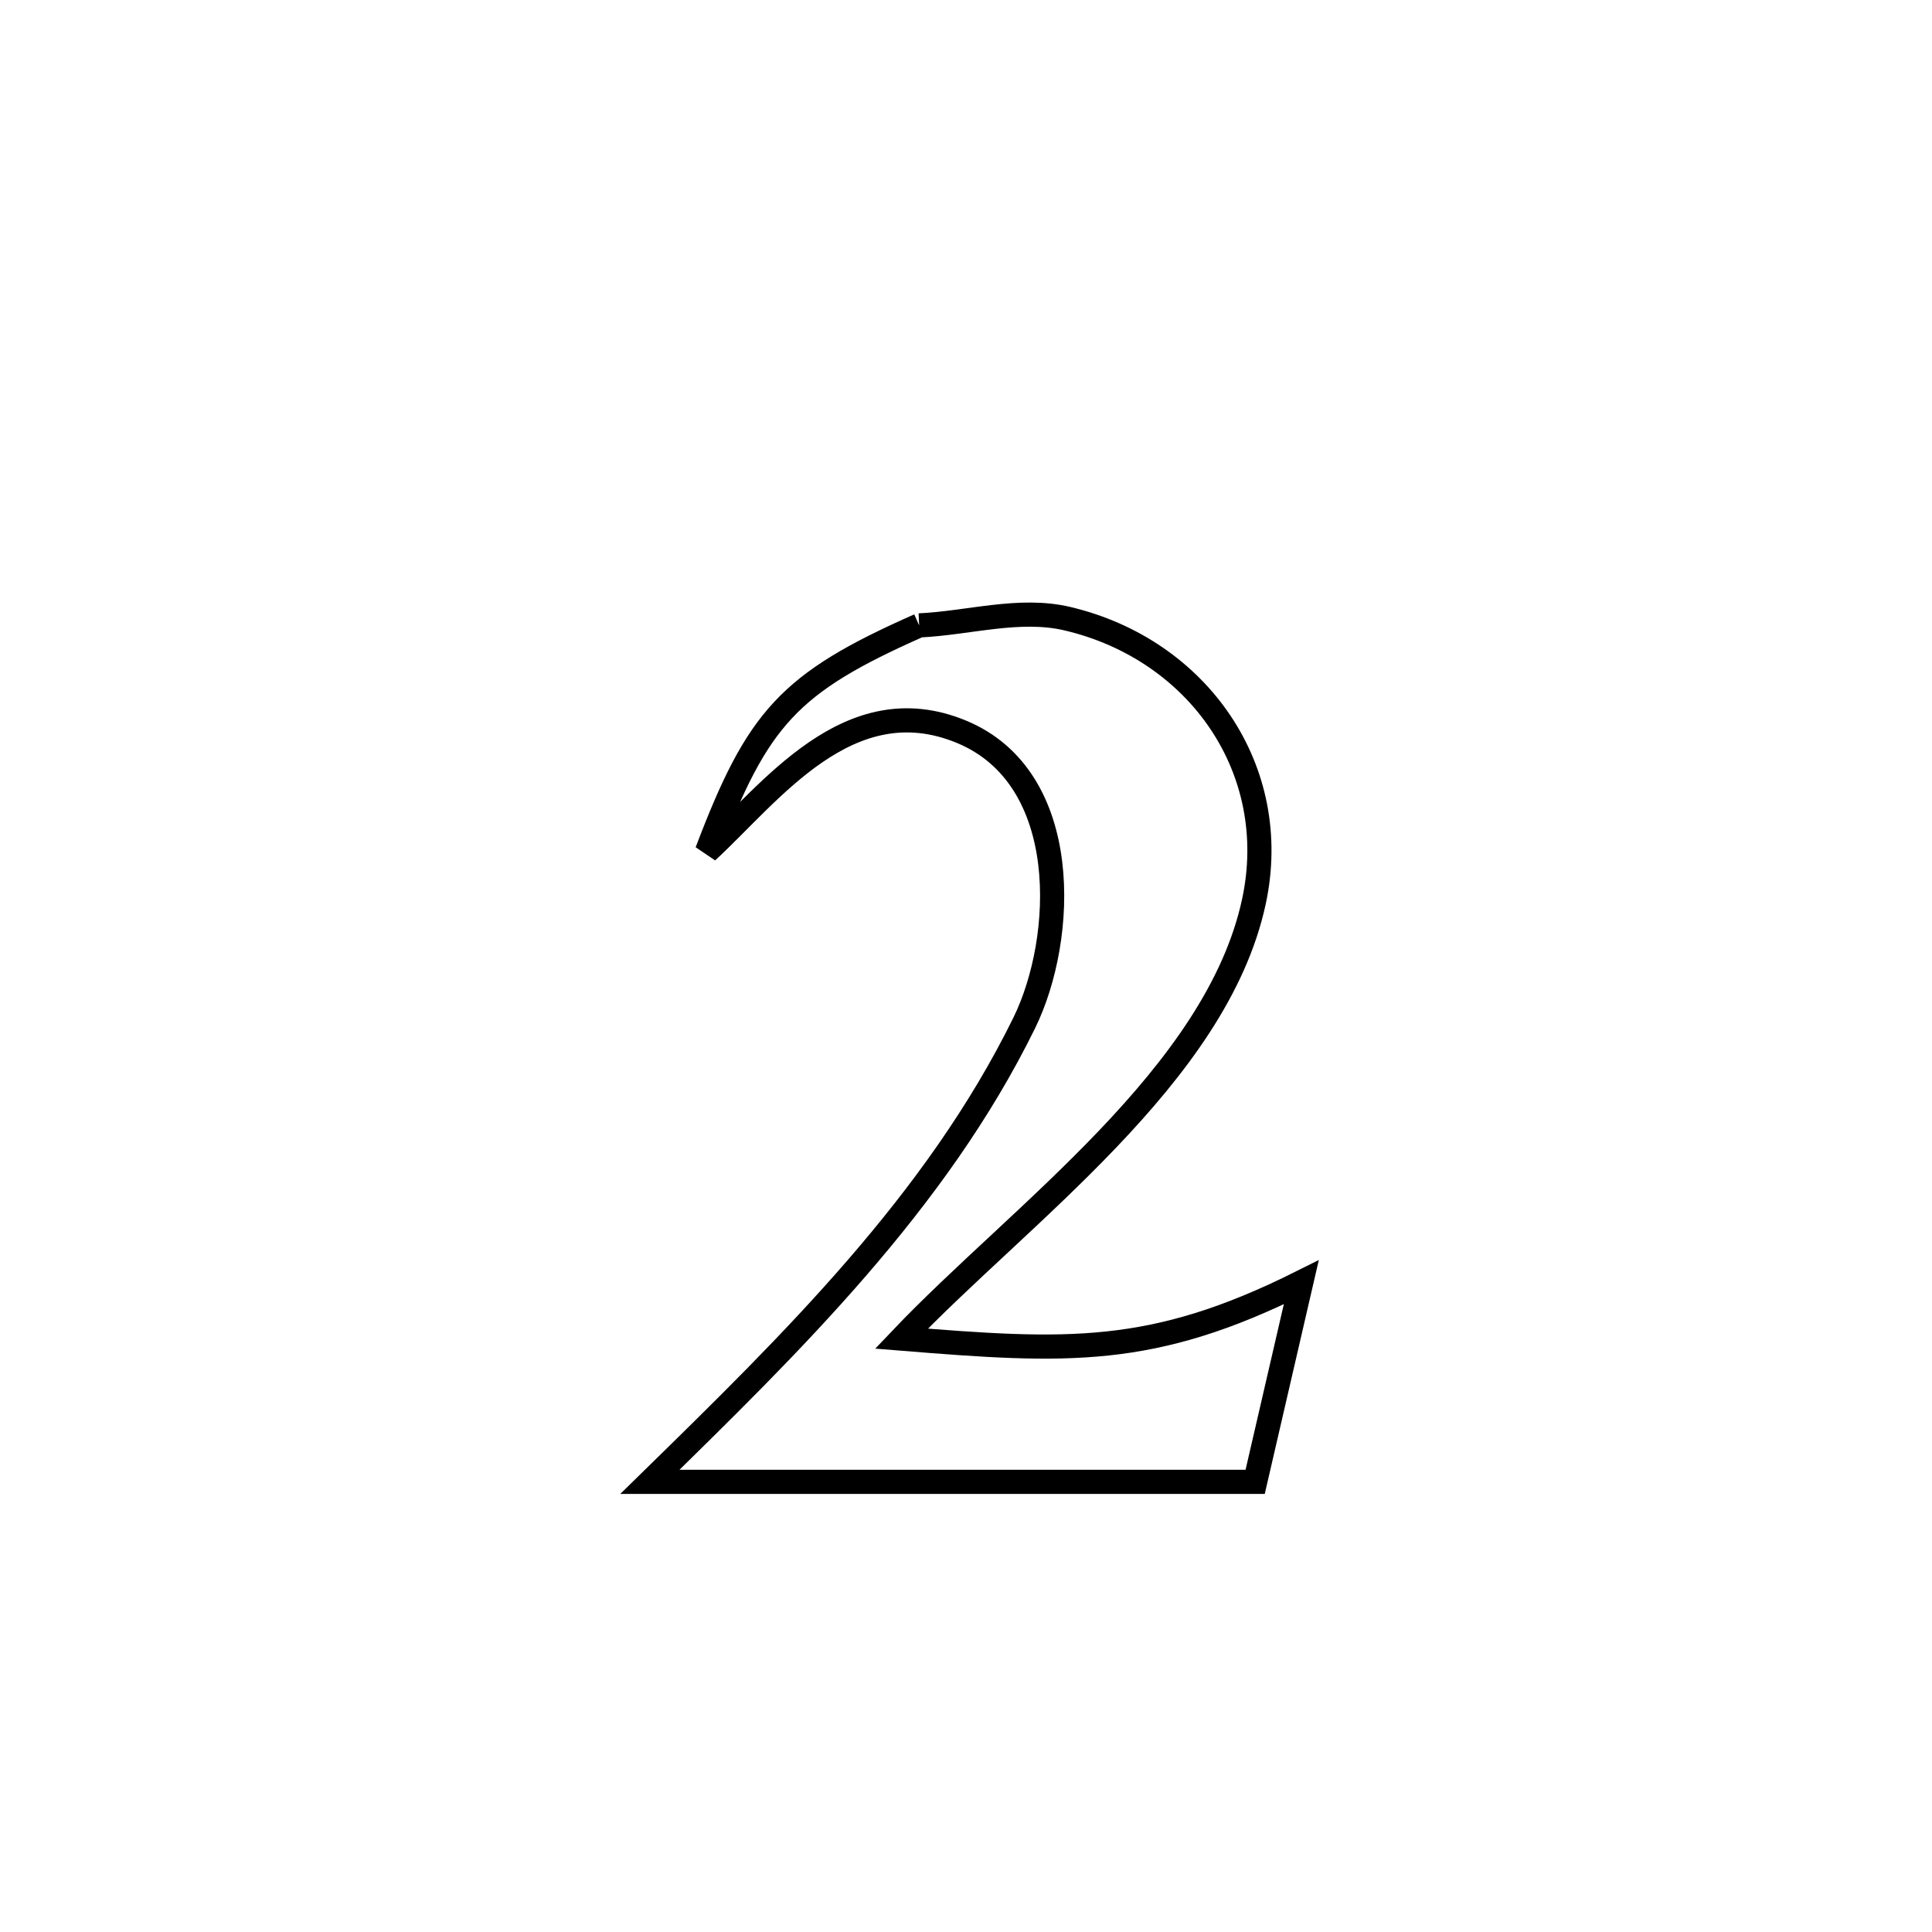 <svg xmlns="http://www.w3.org/2000/svg" viewBox="0.0 0.0 24.0 24.0" height="200px" width="200px"><path fill="none" stroke="black" stroke-width=".3" stroke-opacity="1.0"  filling="0" d="M11.418 7.769 L11.418 7.769 C12.033 7.741 12.663 7.544 13.262 7.686 C14.887 8.07 15.93 9.564 15.576 11.202 C15.109 13.362 12.664 15.088 11.198 16.629 L11.198 16.629 C13.252 16.795 14.31 16.857 16.165 15.929 L16.165 15.929 C16.095 16.232 15.66 18.114 15.592 18.408 L15.592 18.408 C14.339 18.408 13.086 18.408 11.833 18.408 C10.58 18.408 9.327 18.408 8.073 18.408 L8.073 18.408 C9.821 16.697 11.629 14.937 12.724 12.706 C13.237 11.66 13.33 9.663 11.943 9.09 C10.541 8.51 9.567 9.856 8.782 10.578 L8.782 10.578 C9.411 8.92 9.797 8.486 11.418 7.769 L11.418 7.769"></path></svg>